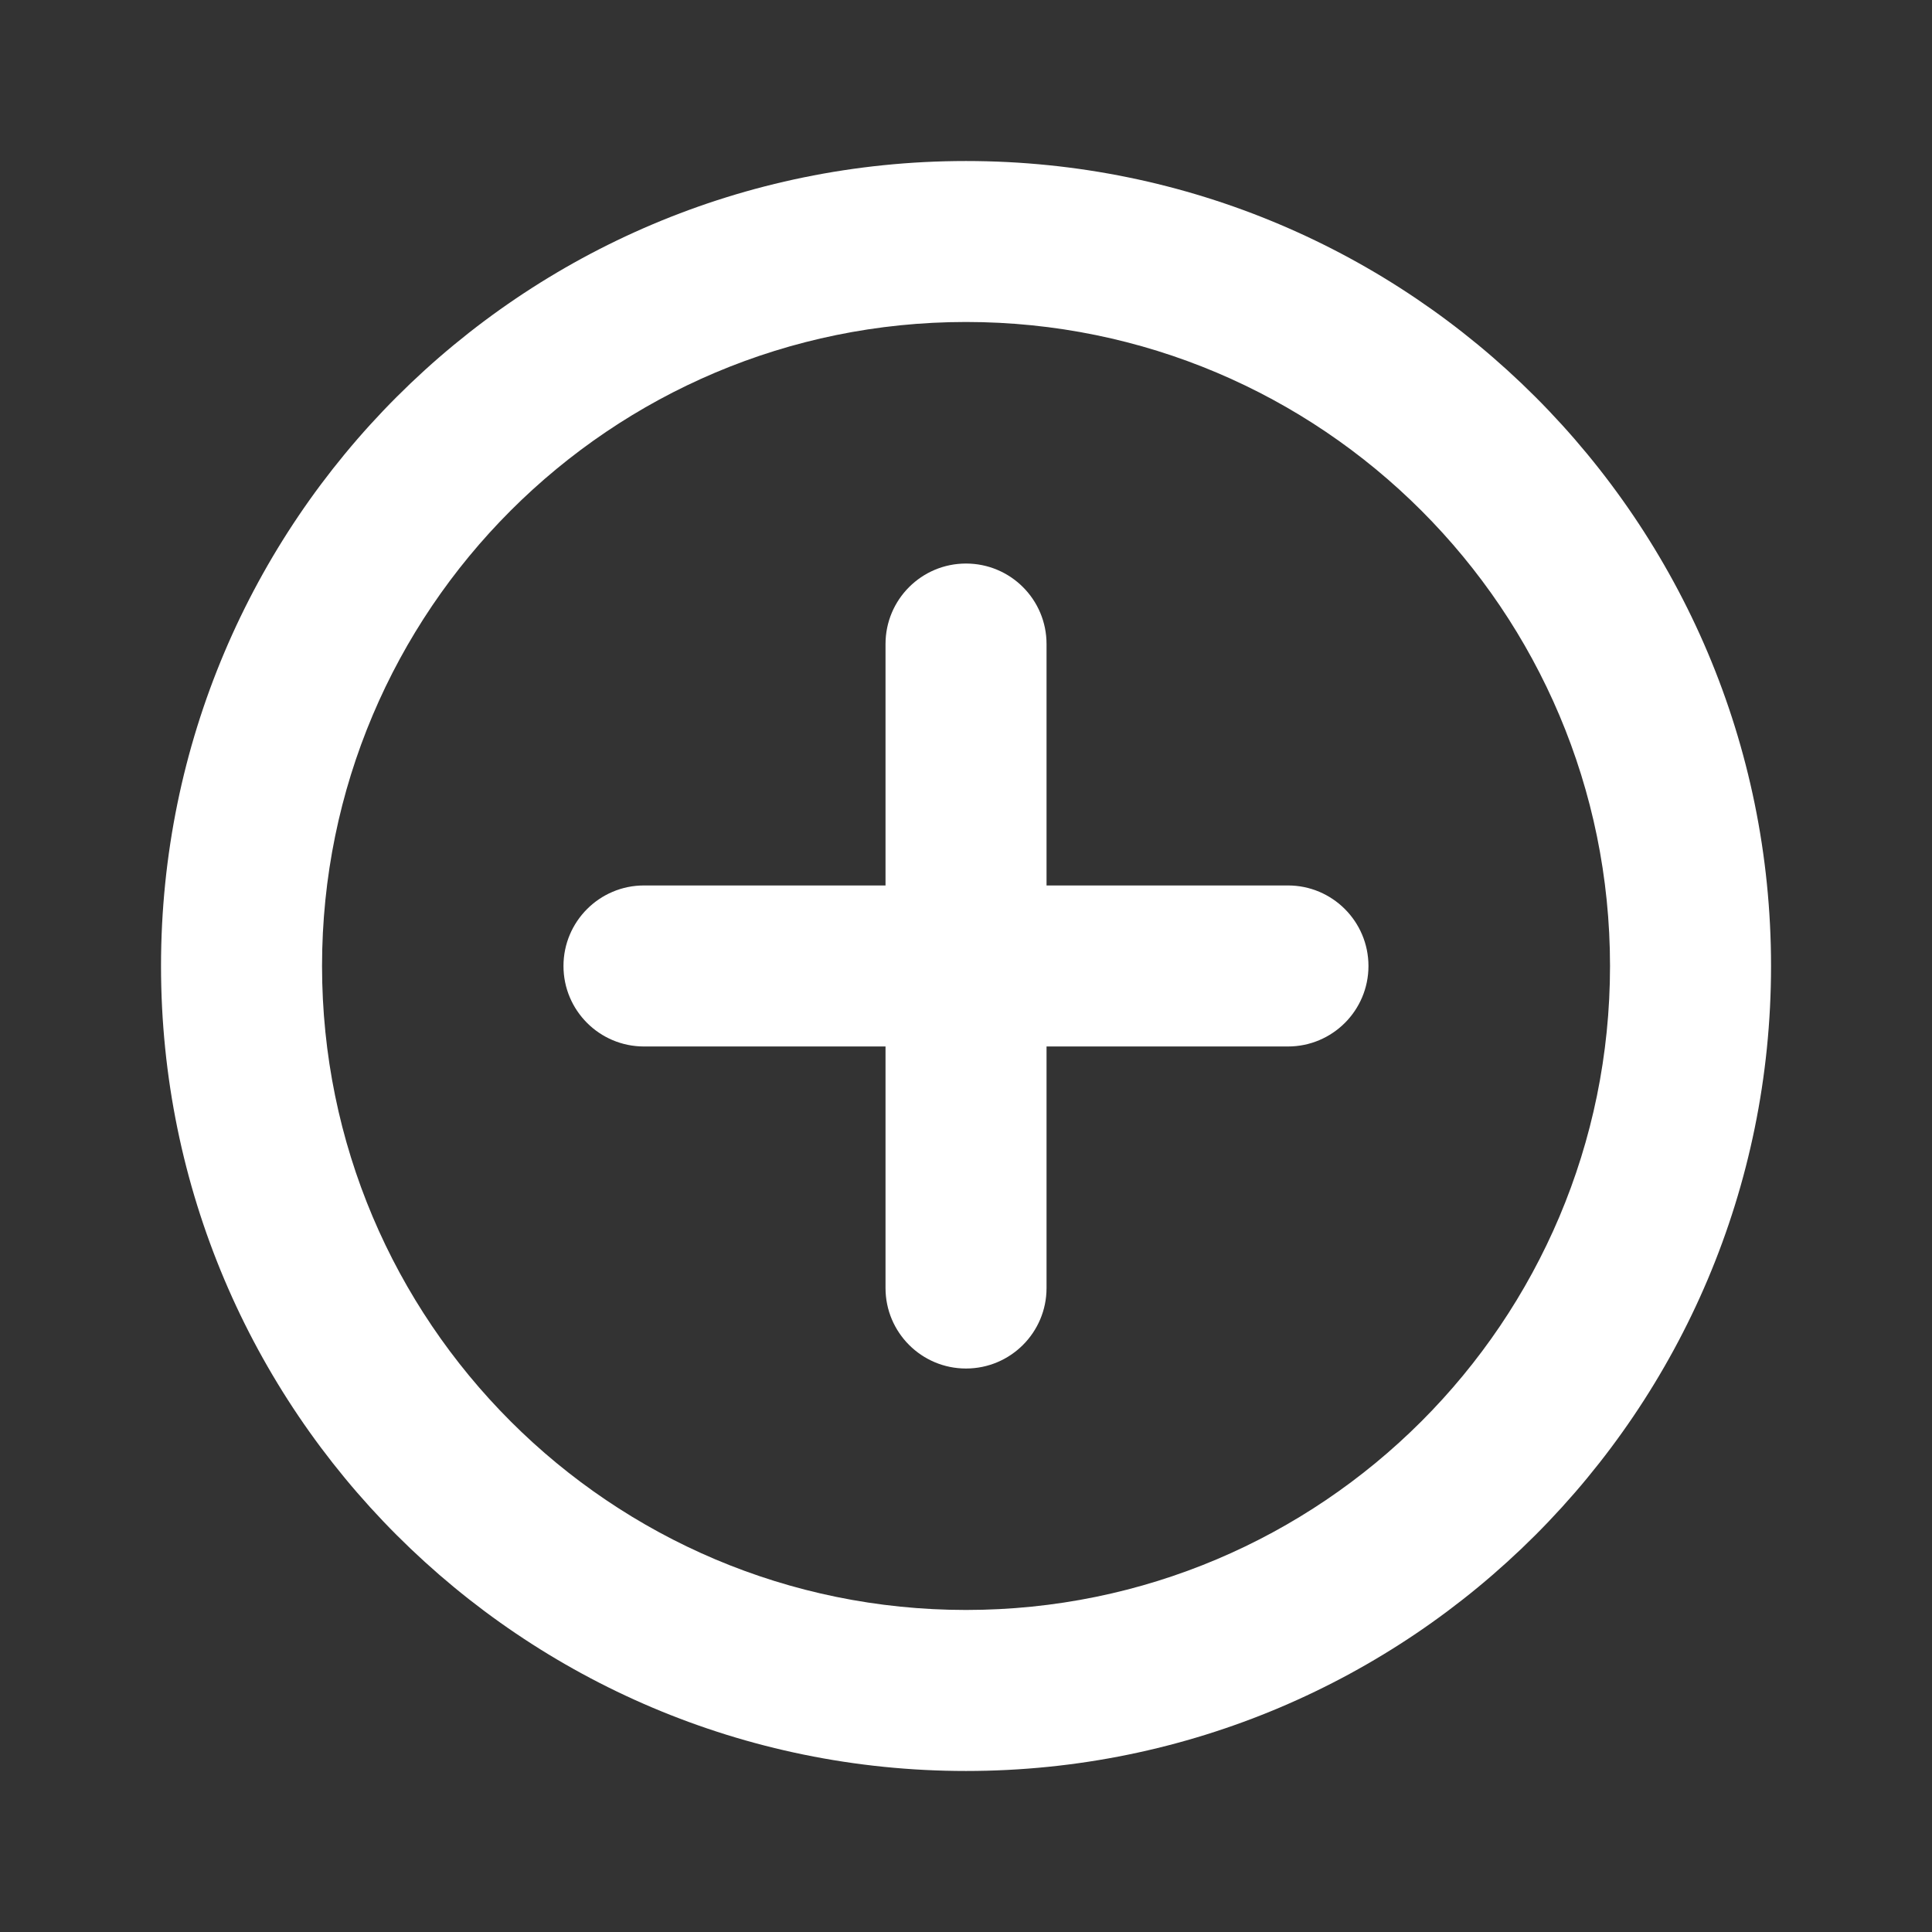 <svg width="32" height="32" viewBox="0 0 32 32" fill="none" xmlns="http://www.w3.org/2000/svg">
<rect x="0" y="0" width="32" height="32" fill="#333333" stroke="none"/>
<path fill-rule="evenodd" clip-rule="evenodd" d="M16 5.333C10.109 5.333 5.334 10.109 5.334 16C5.334 21.891 10.109 26.666 16 26.666C21.891 26.666 26.667 21.891 26.667 16C26.667 10.109 21.891 5.333 16 5.333ZM2.667 16C2.667 8.636 8.637 2.667 16 2.667C23.364 2.667 29.334 8.636 29.334 16C29.334 23.364 23.364 29.333 16 29.333C8.637 29.333 2.667 23.364 2.667 16Z" fill="white"/>
<path fill-rule="evenodd" clip-rule="evenodd" d="M9.333 16C9.333 15.264 9.93 14.666 10.666 14.666H21.333C22.069 14.666 22.666 15.264 22.666 16C22.666 16.736 22.069 17.333 21.333 17.333H10.666C9.93 17.333 9.333 16.736 9.333 16Z" fill="white"/>
<path fill-rule="evenodd" clip-rule="evenodd" d="M16 9.334C16.737 9.334 17.334 9.93 17.334 10.667L17.334 21.334C17.334 22.07 16.737 22.667 16 22.667C15.264 22.667 14.667 22.07 14.667 21.334L14.667 10.667C14.667 9.93 15.264 9.334 16 9.334Z" fill="white"/>
</svg>

